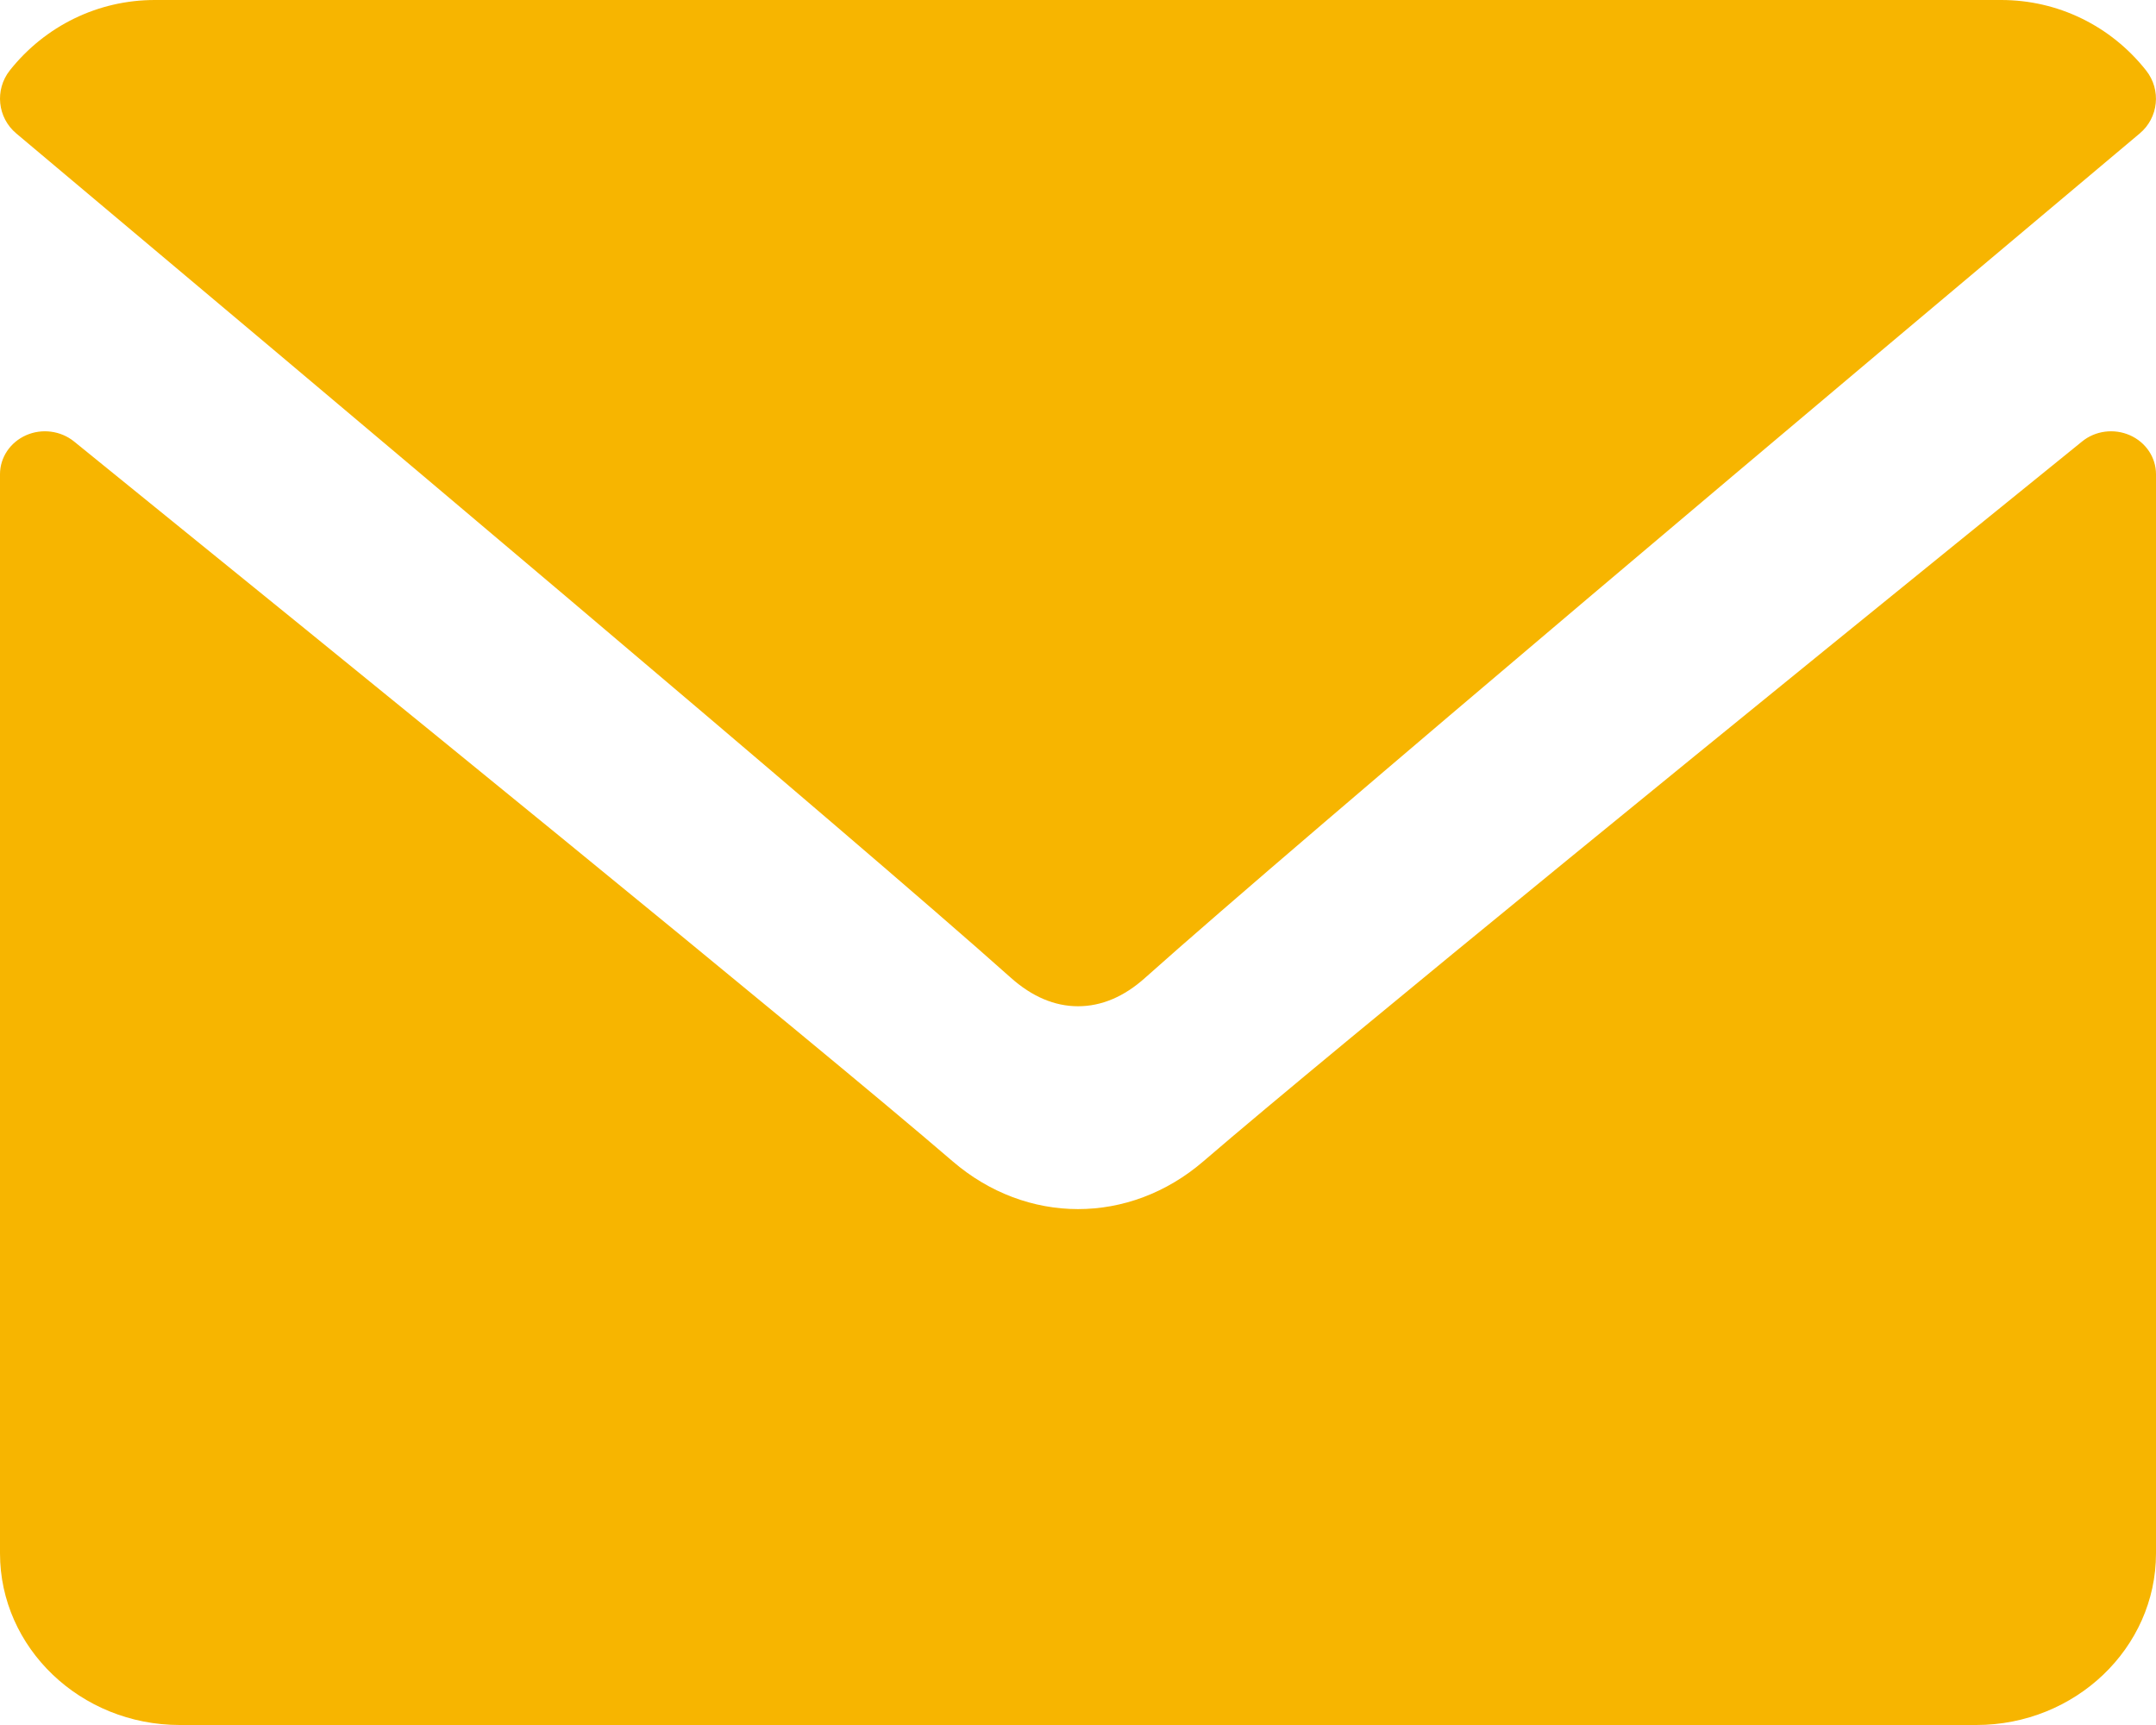 <svg width="15" height="12" viewBox="0 0 15 12" fill="none" xmlns="http://www.w3.org/2000/svg">
<path fill-rule="evenodd" clip-rule="evenodd" d="M7.033 6.802C5.942 5.828 2.229 2.705 0.114 0.929C-0.018 0.819 -0.038 0.625 0.068 0.49C0.315 0.179 0.683 0 1.077 0H13.923C14.317 0 14.685 0.179 14.931 0.49C15.038 0.625 15.018 0.819 14.886 0.929C12.771 2.705 9.058 5.828 7.966 6.803C7.82 6.934 7.663 7 7.5 7C7.337 7 7.18 6.933 7.033 6.802ZM14.486 3.071C14.578 2.996 14.708 2.979 14.819 3.028C14.929 3.077 15 3.182 15 3.299V10.806C15 11.464 14.439 12 13.75 12H1.25C0.561 12 3.05136e-09 11.464 3.05136e-09 10.806V3.299C3.05136e-09 3.182 0.071 3.077 0.181 3.028C0.291 2.979 0.422 2.996 0.515 3.071C2.378 4.58 5.65 7.237 6.627 8.078C7.143 8.522 7.857 8.522 8.372 8.079C9.289 7.29 12.202 4.92 14.486 3.071Z" fill="#F7B500"/>
</svg>
